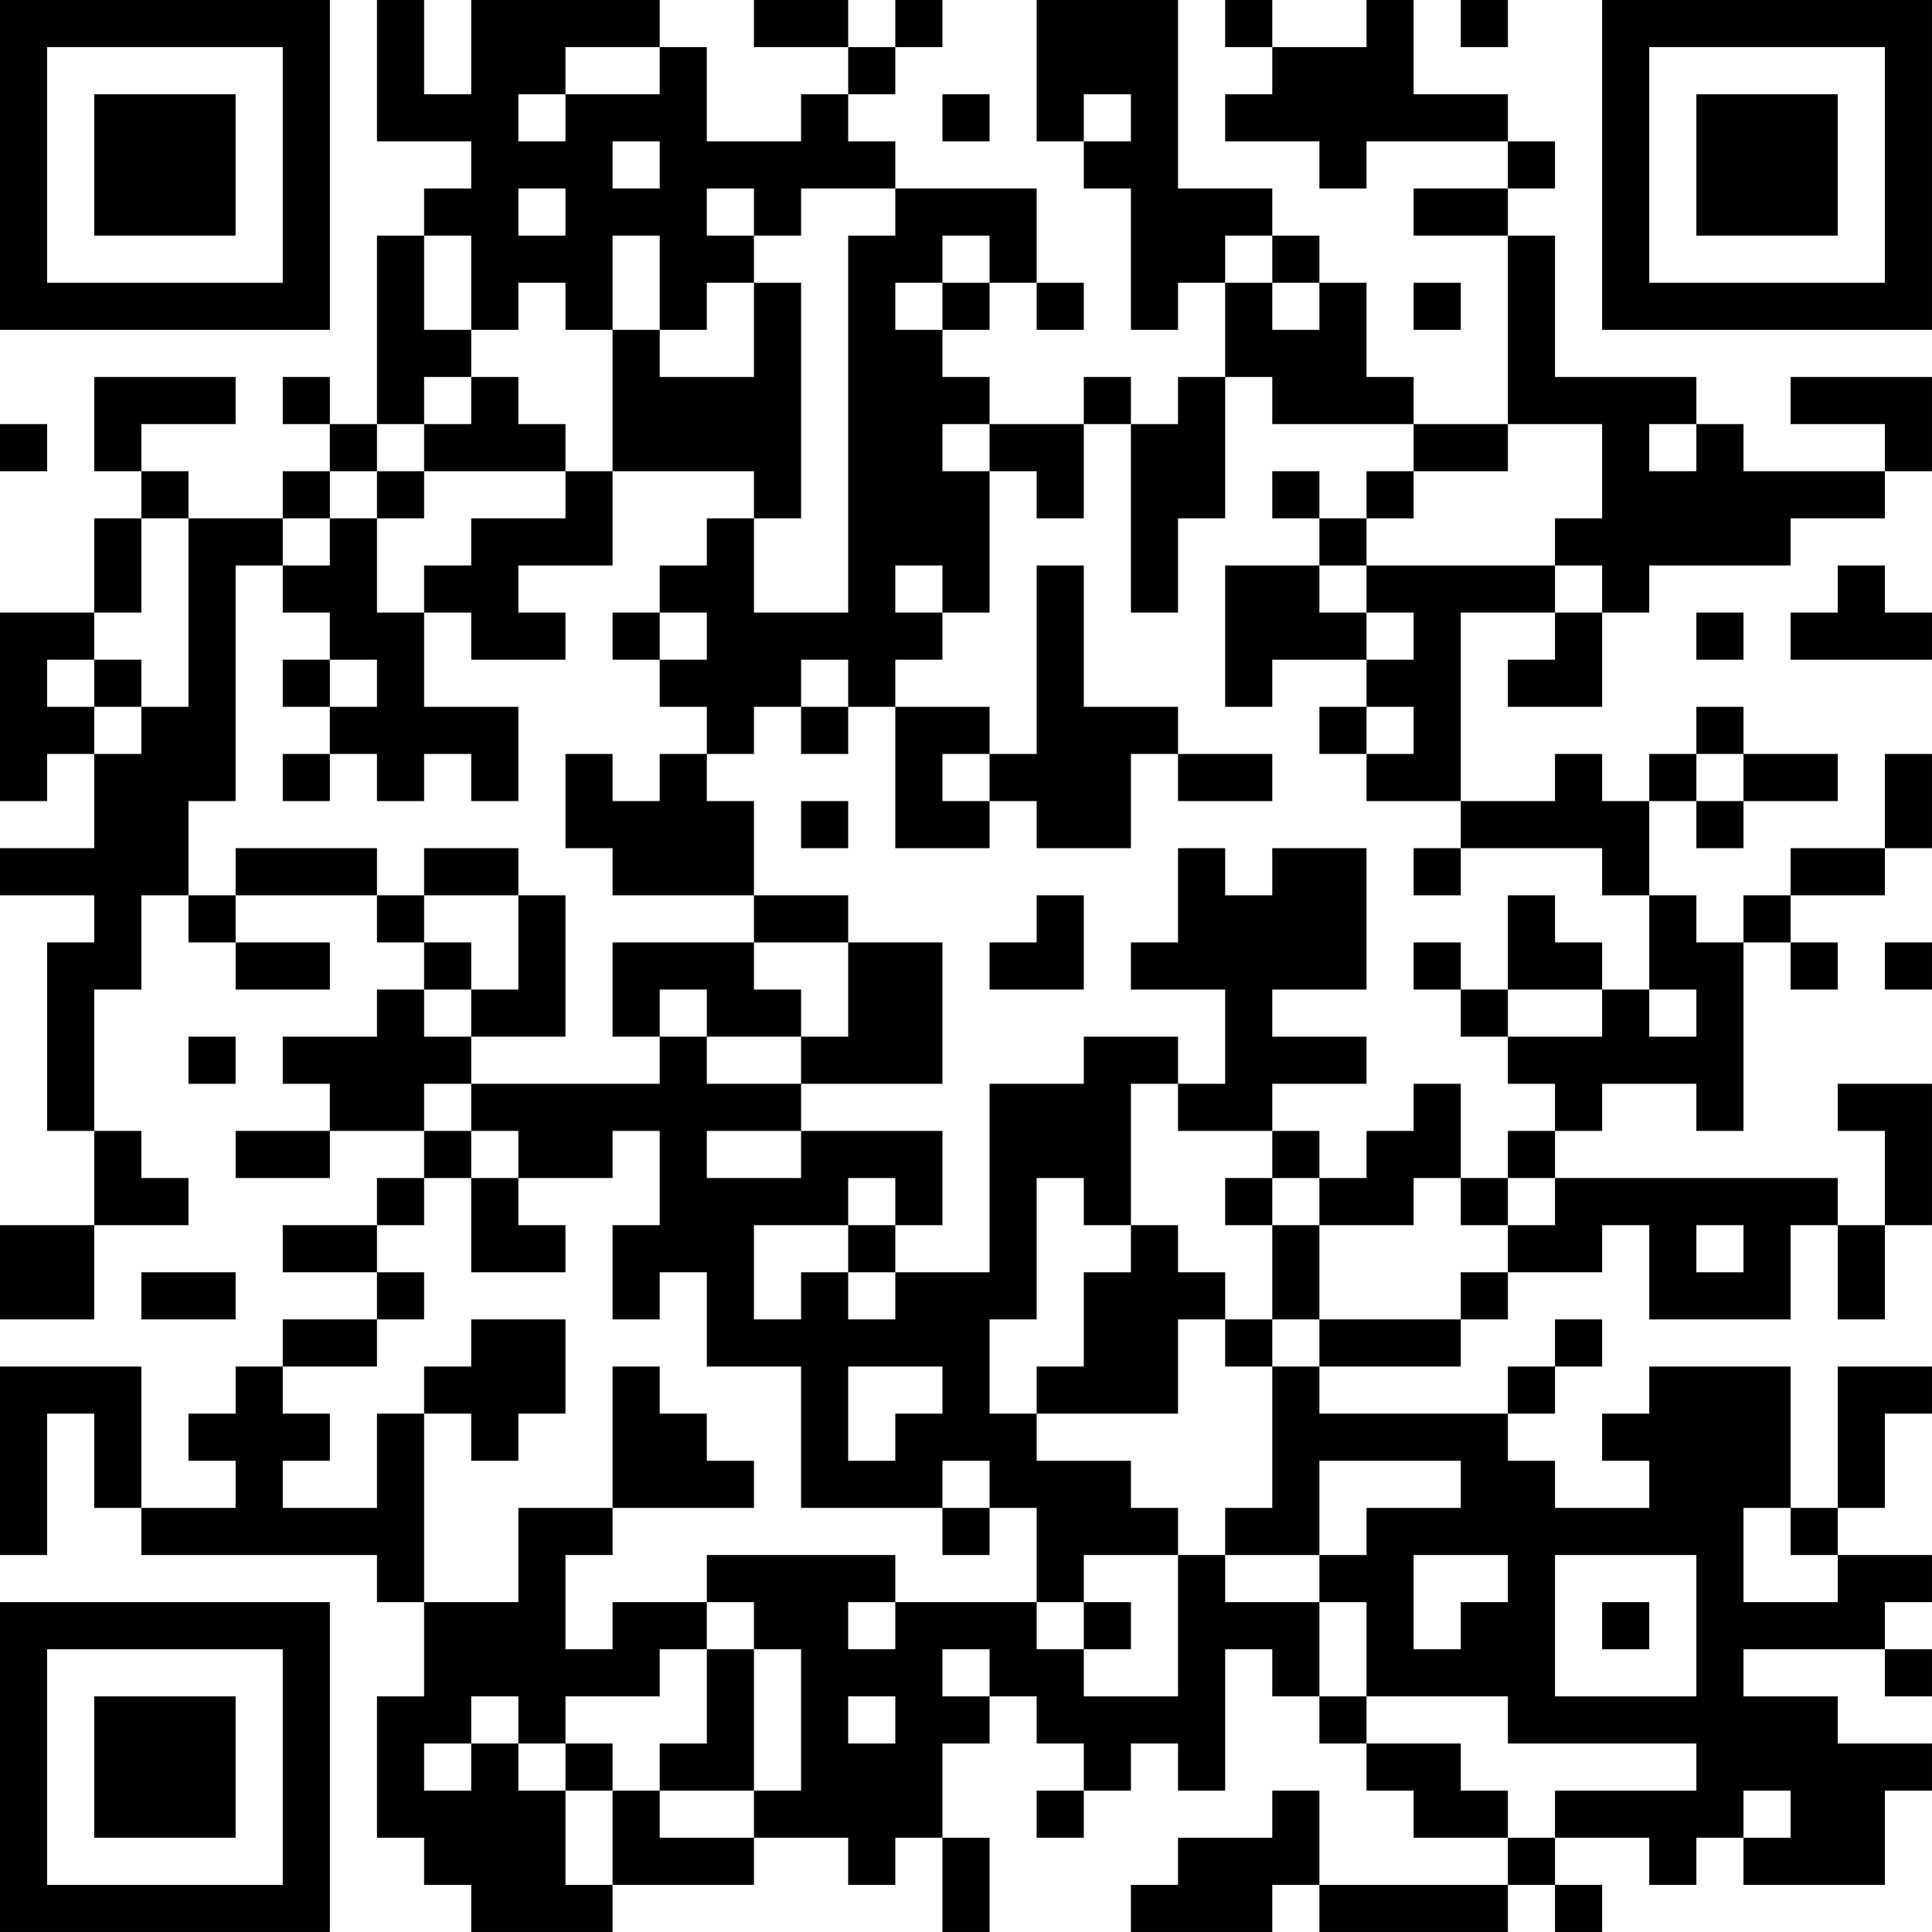 <?xml version="1.0" encoding="UTF-8"?>
<svg xmlns="http://www.w3.org/2000/svg" version="1.1" width="200" height="200" viewBox="0 0 200 200"><rect x="0" y="0" width="200" height="200" fill="#ffffff"/><g transform="scale(4.878)"><g transform="translate(0,0)"><path fill-rule="evenodd" d="M8 0L8 3L10 3L10 4L9 4L9 5L8 5L8 9L7 9L7 8L6 8L6 9L7 9L7 10L6 10L6 11L4 11L4 10L3 10L3 9L5 9L5 8L2 8L2 10L3 10L3 11L2 11L2 13L0 13L0 17L1 17L1 16L2 16L2 18L0 18L0 19L2 19L2 20L1 20L1 24L2 24L2 26L0 26L0 28L2 28L2 26L4 26L4 25L3 25L3 24L2 24L2 21L3 21L3 19L4 19L4 20L5 20L5 21L7 21L7 20L5 20L5 19L8 19L8 20L9 20L9 21L8 21L8 22L6 22L6 23L7 23L7 24L5 24L5 25L7 25L7 24L9 24L9 25L8 25L8 26L6 26L6 27L8 27L8 28L6 28L6 29L5 29L5 30L4 30L4 31L5 31L5 32L3 32L3 29L0 29L0 33L1 33L1 30L2 30L2 32L3 32L3 33L8 33L8 34L9 34L9 36L8 36L8 39L9 39L9 40L10 40L10 41L13 41L13 40L16 40L16 39L18 39L18 40L19 40L19 39L20 39L20 41L21 41L21 39L20 39L20 37L21 37L21 36L22 36L22 37L23 37L23 38L22 38L22 39L23 39L23 38L24 38L24 37L25 37L25 38L26 38L26 35L27 35L27 36L28 36L28 37L29 37L29 38L30 38L30 39L32 39L32 40L28 40L28 38L27 38L27 39L25 39L25 40L24 40L24 41L27 41L27 40L28 40L28 41L32 41L32 40L33 40L33 41L34 41L34 40L33 40L33 39L35 39L35 40L36 40L36 39L37 39L37 40L40 40L40 38L41 38L41 37L39 37L39 36L37 36L37 35L40 35L40 36L41 36L41 35L40 35L40 34L41 34L41 33L39 33L39 32L40 32L40 30L41 30L41 29L39 29L39 32L38 32L38 29L35 29L35 30L34 30L34 31L35 31L35 32L33 32L33 31L32 31L32 30L33 30L33 29L34 29L34 28L33 28L33 29L32 29L32 30L28 30L28 29L31 29L31 28L32 28L32 27L34 27L34 26L35 26L35 28L38 28L38 26L39 26L39 28L40 28L40 26L41 26L41 23L39 23L39 24L40 24L40 26L39 26L39 25L33 25L33 24L34 24L34 23L36 23L36 24L37 24L37 20L38 20L38 21L39 21L39 20L38 20L38 19L40 19L40 18L41 18L41 16L40 16L40 18L38 18L38 19L37 19L37 20L36 20L36 19L35 19L35 17L36 17L36 18L37 18L37 17L39 17L39 16L37 16L37 15L36 15L36 16L35 16L35 17L34 17L34 16L33 16L33 17L31 17L31 13L33 13L33 14L32 14L32 15L34 15L34 13L35 13L35 12L38 12L38 11L40 11L40 10L41 10L41 8L38 8L38 9L40 9L40 10L37 10L37 9L36 9L36 8L33 8L33 5L32 5L32 4L33 4L33 3L32 3L32 2L30 2L30 0L29 0L29 1L27 1L27 0L26 0L26 1L27 1L27 2L26 2L26 3L28 3L28 4L29 4L29 3L32 3L32 4L30 4L30 5L32 5L32 9L30 9L30 8L29 8L29 6L28 6L28 5L27 5L27 4L25 4L25 0L22 0L22 3L23 3L23 4L24 4L24 7L25 7L25 6L26 6L26 8L25 8L25 9L24 9L24 8L23 8L23 9L21 9L21 8L20 8L20 7L21 7L21 6L22 6L22 7L23 7L23 6L22 6L22 4L19 4L19 3L18 3L18 2L19 2L19 1L20 1L20 0L19 0L19 1L18 1L18 0L16 0L16 1L18 1L18 2L17 2L17 3L15 3L15 1L14 1L14 0L10 0L10 2L9 2L9 0ZM31 0L31 1L32 1L32 0ZM12 1L12 2L11 2L11 3L12 3L12 2L14 2L14 1ZM20 2L20 3L21 3L21 2ZM23 2L23 3L24 3L24 2ZM13 3L13 4L14 4L14 3ZM11 4L11 5L12 5L12 4ZM15 4L15 5L16 5L16 6L15 6L15 7L14 7L14 5L13 5L13 7L12 7L12 6L11 6L11 7L10 7L10 5L9 5L9 7L10 7L10 8L9 8L9 9L8 9L8 10L7 10L7 11L6 11L6 12L5 12L5 17L4 17L4 19L5 19L5 18L8 18L8 19L9 19L9 20L10 20L10 21L9 21L9 22L10 22L10 23L9 23L9 24L10 24L10 25L9 25L9 26L8 26L8 27L9 27L9 28L8 28L8 29L6 29L6 30L7 30L7 31L6 31L6 32L8 32L8 30L9 30L9 34L11 34L11 32L13 32L13 33L12 33L12 35L13 35L13 34L15 34L15 35L14 35L14 36L12 36L12 37L11 37L11 36L10 36L10 37L9 37L9 38L10 38L10 37L11 37L11 38L12 38L12 40L13 40L13 38L14 38L14 39L16 39L16 38L17 38L17 35L16 35L16 34L15 34L15 33L19 33L19 34L18 34L18 35L19 35L19 34L22 34L22 35L23 35L23 36L25 36L25 33L26 33L26 34L28 34L28 36L29 36L29 37L31 37L31 38L32 38L32 39L33 39L33 38L36 38L36 37L32 37L32 36L29 36L29 34L28 34L28 33L29 33L29 32L31 32L31 31L28 31L28 33L26 33L26 32L27 32L27 29L28 29L28 28L31 28L31 27L32 27L32 26L33 26L33 25L32 25L32 24L33 24L33 23L32 23L32 22L34 22L34 21L35 21L35 22L36 22L36 21L35 21L35 19L34 19L34 18L31 18L31 17L29 17L29 16L30 16L30 15L29 15L29 14L30 14L30 13L29 13L29 12L33 12L33 13L34 13L34 12L33 12L33 11L34 11L34 9L32 9L32 10L30 10L30 9L27 9L27 8L26 8L26 11L25 11L25 13L24 13L24 9L23 9L23 11L22 11L22 10L21 10L21 9L20 9L20 10L21 10L21 13L20 13L20 12L19 12L19 13L20 13L20 14L19 14L19 15L18 15L18 14L17 14L17 15L16 15L16 16L15 16L15 15L14 15L14 14L15 14L15 13L14 13L14 12L15 12L15 11L16 11L16 13L18 13L18 5L19 5L19 4L17 4L17 5L16 5L16 4ZM20 5L20 6L19 6L19 7L20 7L20 6L21 6L21 5ZM26 5L26 6L27 6L27 7L28 7L28 6L27 6L27 5ZM16 6L16 8L14 8L14 7L13 7L13 10L12 10L12 9L11 9L11 8L10 8L10 9L9 9L9 10L8 10L8 11L7 11L7 12L6 12L6 13L7 13L7 14L6 14L6 15L7 15L7 16L6 16L6 17L7 17L7 16L8 16L8 17L9 17L9 16L10 16L10 17L11 17L11 15L9 15L9 13L10 13L10 14L12 14L12 13L11 13L11 12L13 12L13 10L16 10L16 11L17 11L17 6ZM30 6L30 7L31 7L31 6ZM0 9L0 10L1 10L1 9ZM35 9L35 10L36 10L36 9ZM9 10L9 11L8 11L8 13L9 13L9 12L10 12L10 11L12 11L12 10ZM27 10L27 11L28 11L28 12L26 12L26 15L27 15L27 14L29 14L29 13L28 13L28 12L29 12L29 11L30 11L30 10L29 10L29 11L28 11L28 10ZM3 11L3 13L2 13L2 14L1 14L1 15L2 15L2 16L3 16L3 15L4 15L4 11ZM22 12L22 16L21 16L21 15L19 15L19 18L21 18L21 17L22 17L22 18L24 18L24 16L25 16L25 17L27 17L27 16L25 16L25 15L23 15L23 12ZM39 12L39 13L38 13L38 14L41 14L41 13L40 13L40 12ZM13 13L13 14L14 14L14 13ZM36 13L36 14L37 14L37 13ZM2 14L2 15L3 15L3 14ZM7 14L7 15L8 15L8 14ZM17 15L17 16L18 16L18 15ZM28 15L28 16L29 16L29 15ZM12 16L12 18L13 18L13 19L16 19L16 20L13 20L13 22L14 22L14 23L10 23L10 24L11 24L11 25L10 25L10 27L12 27L12 26L11 26L11 25L13 25L13 24L14 24L14 26L13 26L13 28L14 28L14 27L15 27L15 29L17 29L17 32L20 32L20 33L21 33L21 32L22 32L22 34L23 34L23 35L24 35L24 34L23 34L23 33L25 33L25 32L24 32L24 31L22 31L22 30L25 30L25 28L26 28L26 29L27 29L27 28L28 28L28 26L30 26L30 25L31 25L31 26L32 26L32 25L31 25L31 23L30 23L30 24L29 24L29 25L28 25L28 24L27 24L27 23L29 23L29 22L27 22L27 21L29 21L29 18L27 18L27 19L26 19L26 18L25 18L25 20L24 20L24 21L26 21L26 23L25 23L25 22L23 22L23 23L21 23L21 27L19 27L19 26L20 26L20 24L17 24L17 23L20 23L20 20L18 20L18 19L16 19L16 17L15 17L15 16L14 16L14 17L13 17L13 16ZM20 16L20 17L21 17L21 16ZM36 16L36 17L37 17L37 16ZM17 17L17 18L18 18L18 17ZM9 18L9 19L11 19L11 21L10 21L10 22L12 22L12 19L11 19L11 18ZM30 18L30 19L31 19L31 18ZM22 19L22 20L21 20L21 21L23 21L23 19ZM32 19L32 21L31 21L31 20L30 20L30 21L31 21L31 22L32 22L32 21L34 21L34 20L33 20L33 19ZM16 20L16 21L17 21L17 22L15 22L15 21L14 21L14 22L15 22L15 23L17 23L17 22L18 22L18 20ZM40 20L40 21L41 21L41 20ZM4 22L4 23L5 23L5 22ZM24 23L24 26L23 26L23 25L22 25L22 28L21 28L21 30L22 30L22 29L23 29L23 27L24 27L24 26L25 26L25 27L26 27L26 28L27 28L27 26L28 26L28 25L27 25L27 24L25 24L25 23ZM15 24L15 25L17 25L17 24ZM18 25L18 26L16 26L16 28L17 28L17 27L18 27L18 28L19 28L19 27L18 27L18 26L19 26L19 25ZM26 25L26 26L27 26L27 25ZM36 26L36 27L37 27L37 26ZM3 27L3 28L5 28L5 27ZM10 28L10 29L9 29L9 30L10 30L10 31L11 31L11 30L12 30L12 28ZM13 29L13 32L16 32L16 31L15 31L15 30L14 30L14 29ZM18 29L18 31L19 31L19 30L20 30L20 29ZM20 31L20 32L21 32L21 31ZM37 32L37 34L39 34L39 33L38 33L38 32ZM30 33L30 35L31 35L31 34L32 34L32 33ZM33 33L33 36L36 36L36 33ZM34 34L34 35L35 35L35 34ZM15 35L15 37L14 37L14 38L16 38L16 35ZM20 35L20 36L21 36L21 35ZM18 36L18 37L19 37L19 36ZM12 37L12 38L13 38L13 37ZM37 38L37 39L38 39L38 38ZM0 0L0 7L7 7L7 0ZM1 1L1 6L6 6L6 1ZM2 2L2 5L5 5L5 2ZM34 0L34 7L41 7L41 0ZM35 1L35 6L40 6L40 1ZM36 2L36 5L39 5L39 2ZM0 34L0 41L7 41L7 34ZM1 35L1 40L6 40L6 35ZM2 36L2 39L5 39L5 36Z" fill="#000000"/></g></g></svg>
